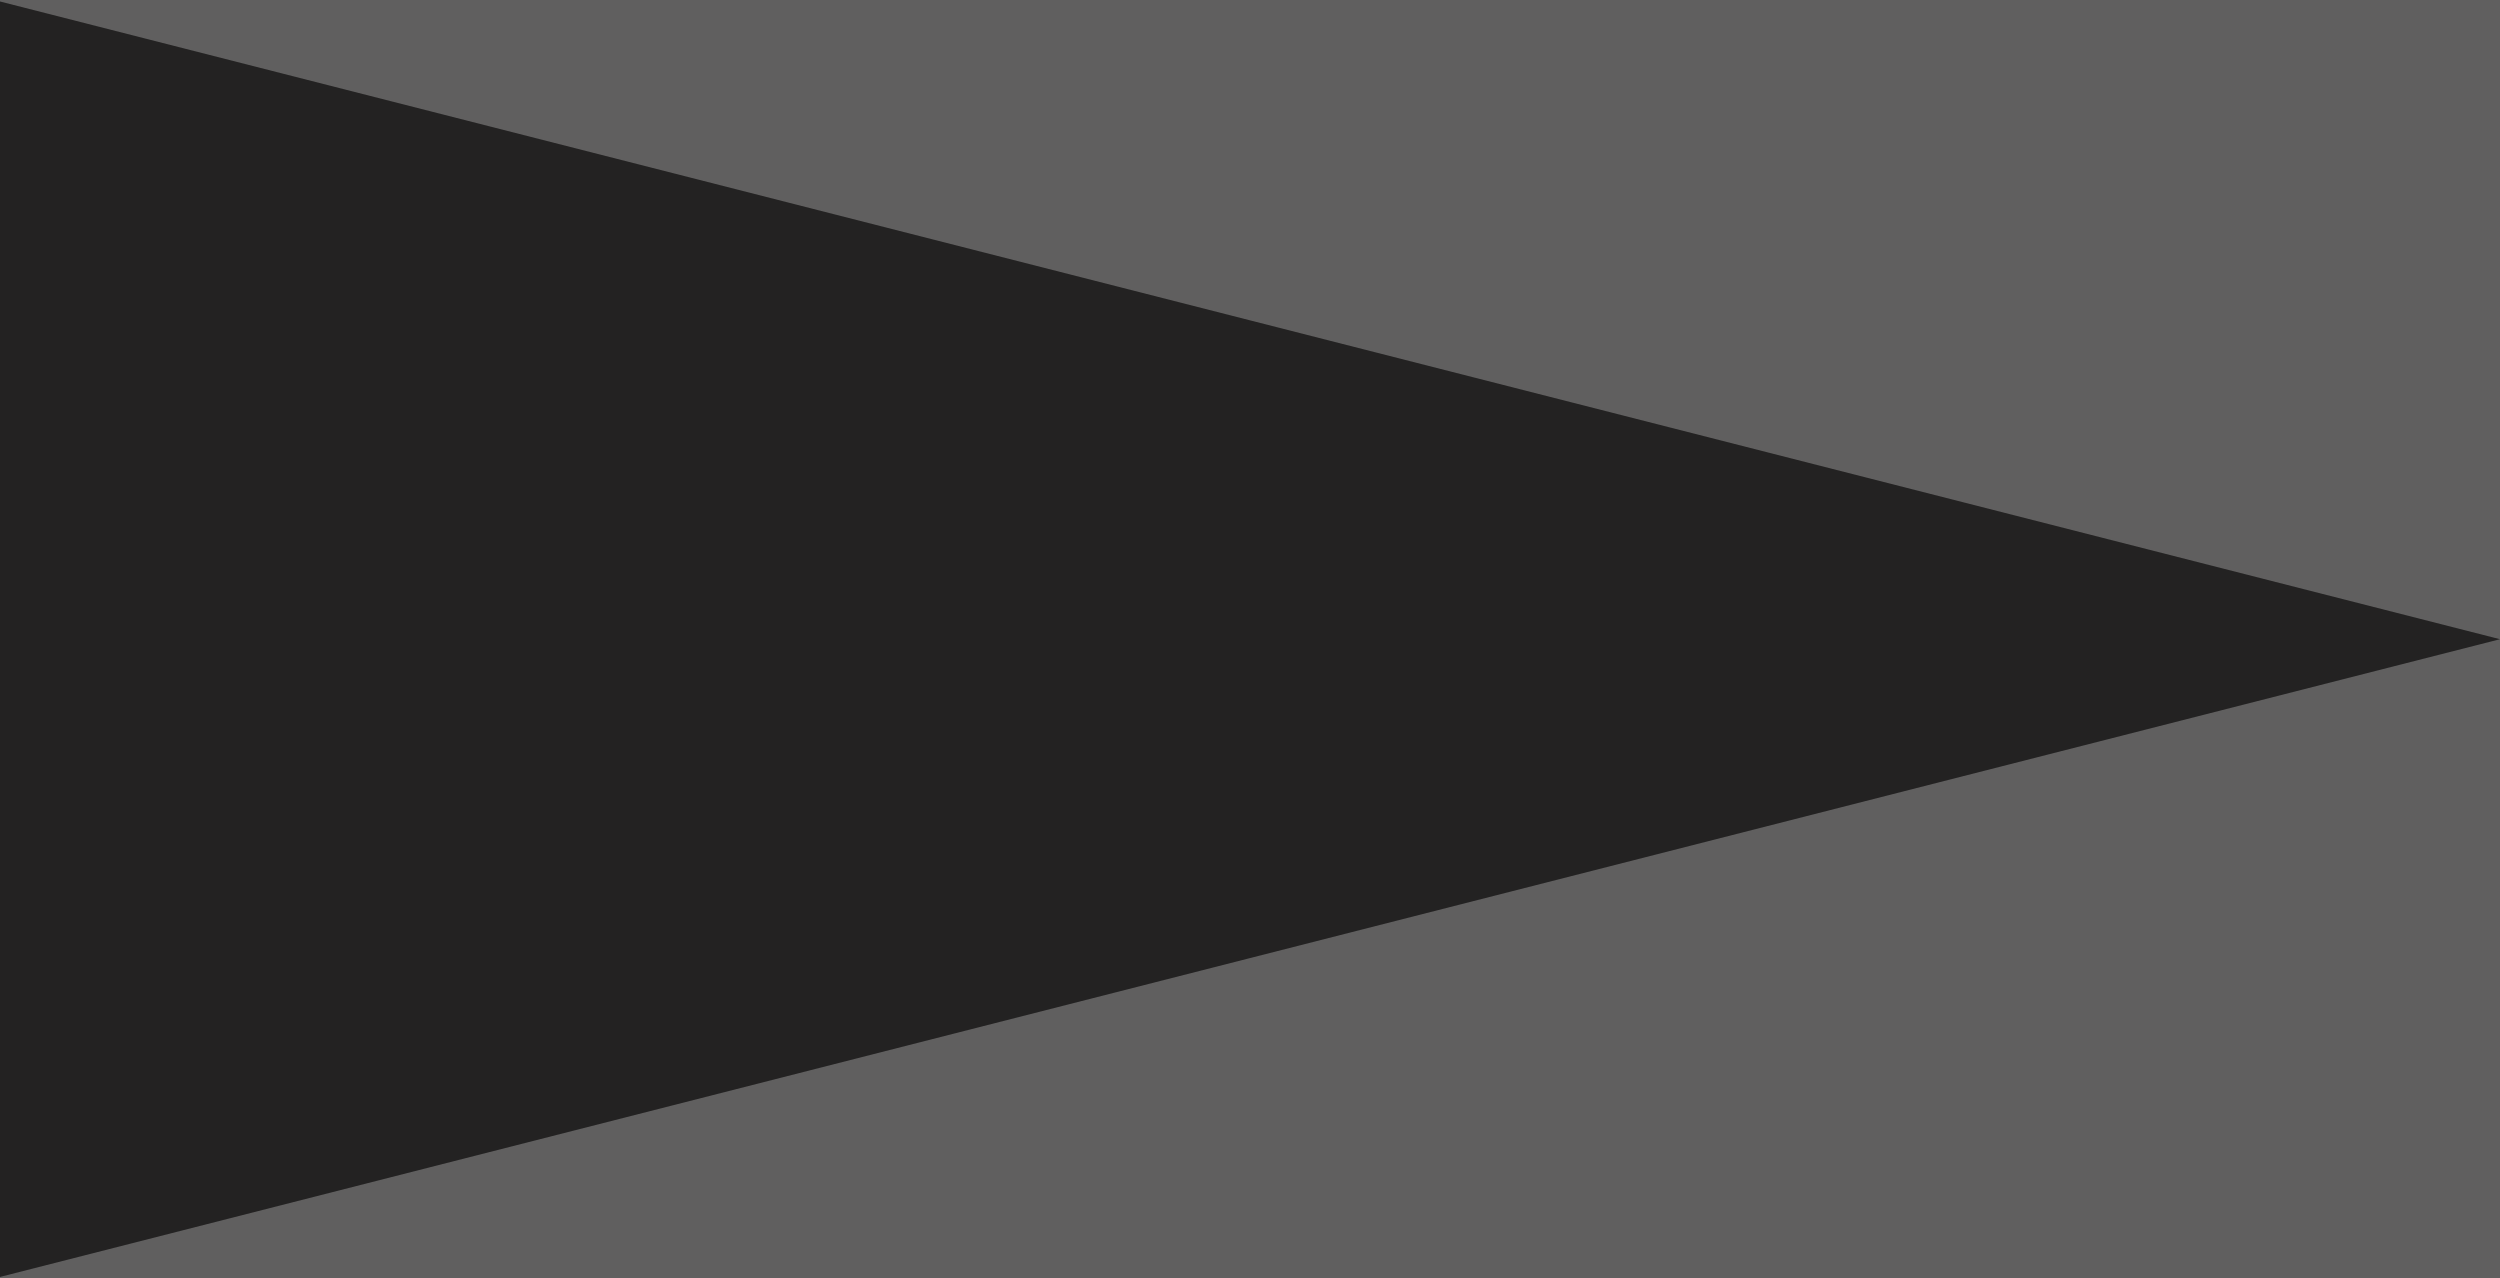 <?xml version="1.0" encoding="utf-8"?>
<!-- Generator: Adobe Illustrator 16.0.0, SVG Export Plug-In . SVG Version: 6.00 Build 0)  -->
<!DOCTYPE svg PUBLIC "-//W3C//DTD SVG 1.1//EN" "http://www.w3.org/Graphics/SVG/1.1/DTD/svg11.dtd">
<svg version="1.1" id="Layer_1" xmlns="http://www.w3.org/2000/svg" xmlns:xlink="http://www.w3.org/1999/xlink" x="0px" y="0px"
	 width="58.666px" height="30px" viewBox="0 0 58.666 30" enable-background="new 0 0 58.666 30" xml:space="preserve">
<rect fill="#605F5F" width="58.666" height="30"/>
<polygon fill="#232222" points="29.336,22.482 0,29.965 0,15 0,0.035 29.336,7.518 58.666,15 "/>
</svg>
